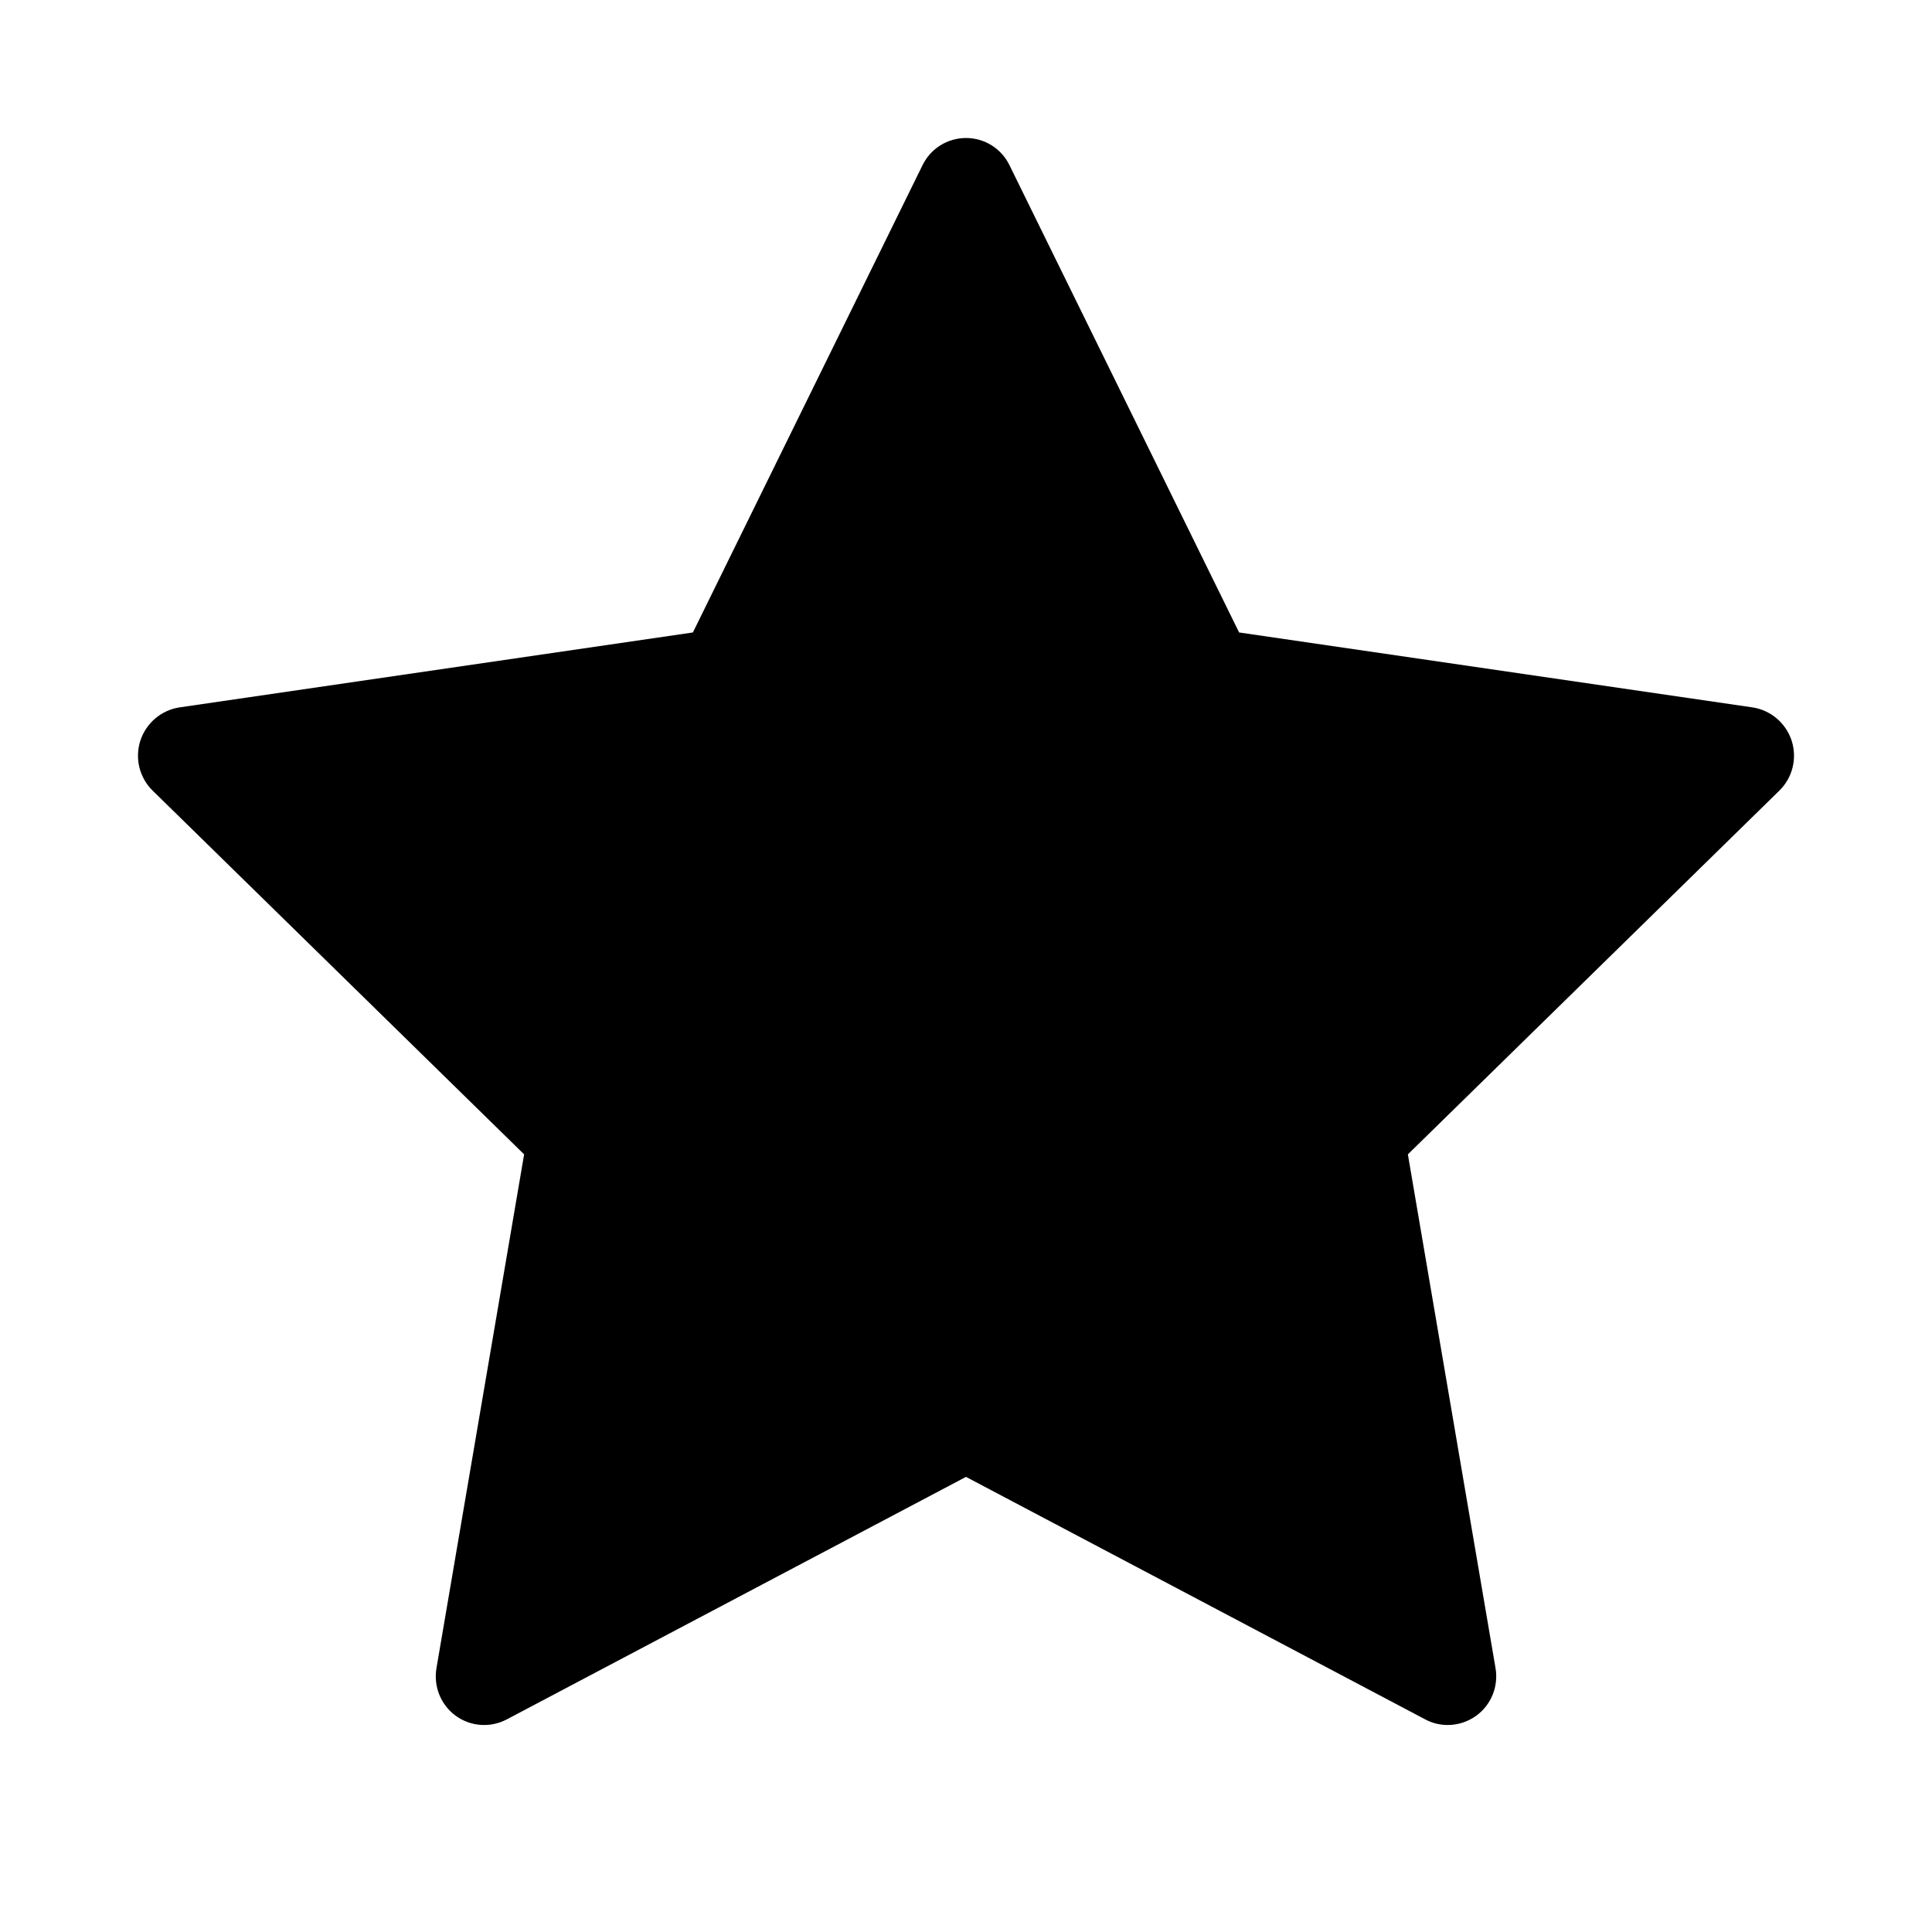 <?xml version="1.0" encoding="UTF-8"?>
<svg width="14px" height="14px" viewBox="0 0 14 14" version="1.1" xmlns="http://www.w3.org/2000/svg" xmlns:xlink="http://www.w3.org/1999/xlink">
    <title>FCCDF754-0468-45F1-A1C1-32741F518852</title>
    <g id="04_딜상품" stroke="none" stroke-width="1" fill="none" fill-rule="evenodd">
        <g id="06_상품카테고리_02_상품상세_04_딜상품_03_상품평_02_드롭다운시" transform="translate(-522, -1521)">
            <rect fill="#FFFFFF" x="0" y="0" width="1920" height="4813"></rect>
            <g id="[contents]" transform="translate(338, 189)">
                <g id="02_하단" transform="translate(22, 1082)">
                    <g id="01_별점&amp;포토리뷰" fill="#FFFFFF" transform="translate(32, 171)">
                        <g id="총점" transform="translate(0, 77)">
                            <rect id="bg" x="0" y="0" width="300" height="130"></rect>
                        </g>
                    </g>
                    <g id="input/dropdown/open" transform="translate(32, 101)">
                        <rect id="Rectangle" stroke="#333333" fill="#FFFFFF" x="0.5" y="0.5" width="799" height="712" rx="6"></rect>
                        <g id="01" transform="translate(16, 103)" fill="#000000" fill-rule="nonzero">
                            <g id="별점" transform="translate(72, 43)">
                                <g id="rating/review/small" transform="translate(0, 1)">
                                    <g id="star" transform="translate(0, 2)">
                                        <g id="icon_16/star/nor" transform="translate(42, 0)">
                                            <path d="M12.983,5.367 C12.941,5.239 12.831,5.146 12.699,5.126 L8.979,4.583 L7.315,1.197 C7.256,1.076 7.134,1 7,1 C6.866,1 6.744,1.076 6.685,1.197 L5.021,4.583 L1.301,5.126 C1.169,5.146 1.059,5.239 1.017,5.367 C0.976,5.495 1.01,5.635 1.106,5.729 L3.798,8.365 L3.163,12.087 C3.14,12.22 3.194,12.354 3.302,12.433 C3.411,12.512 3.554,12.522 3.673,12.459 L7,10.702 L10.327,12.459 C10.379,12.487 10.435,12.5 10.491,12.5 C10.564,12.5 10.636,12.477 10.697,12.433 C10.806,12.354 10.86,12.22 10.837,12.087 L10.202,8.365 L12.894,5.729 C12.99,5.635 13.024,5.495 12.983,5.367 Z" id="Path-Copy-2"></path>
                                        </g>
                                    </g>
                                </g>
                            </g>
                        </g>
                    </g>
                </g>
            </g>
        </g>
    </g>
</svg>